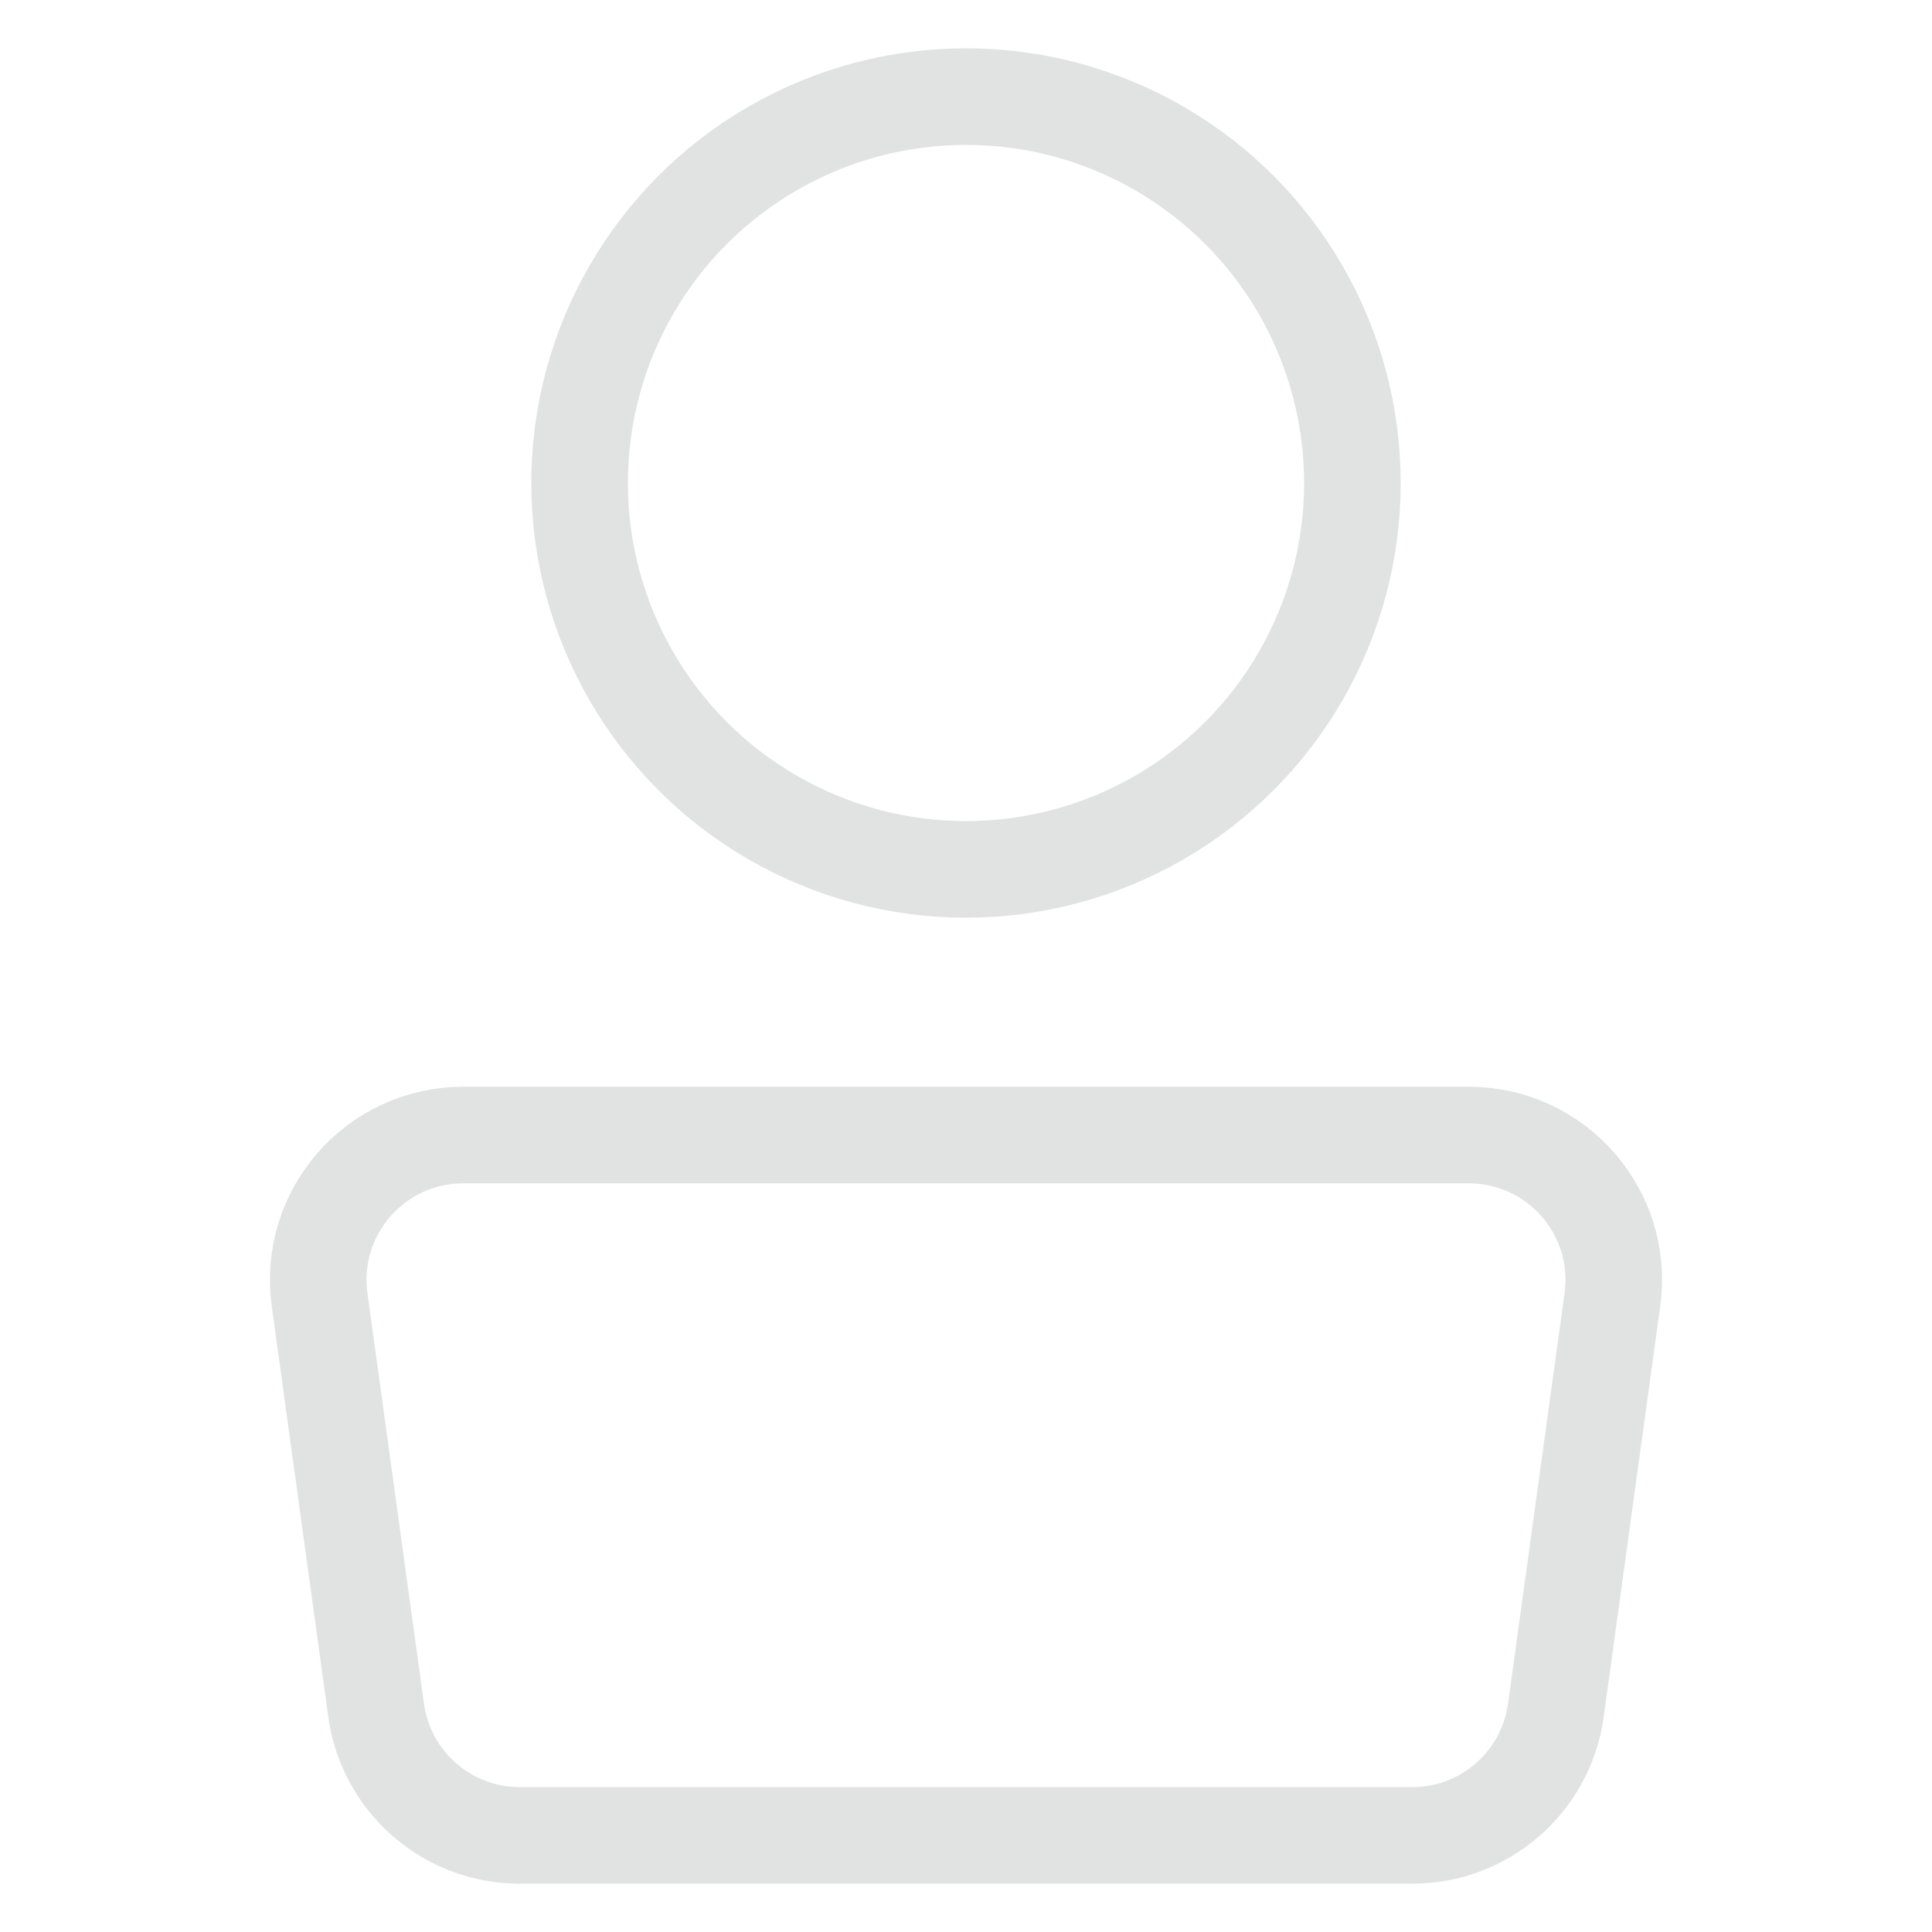 <svg width="80" height="80" viewBox="0 0 80 80" fill="none" xmlns="http://www.w3.org/2000/svg">
<circle cx="40" cy="20" r="16" stroke="#E1E2E2" stroke-width="4"/>
<path d="M58.481 76L21.519 76C18.522 76 15.984 73.788 15.575 70.819L13.234 53.819C12.737 50.214 15.538 47 19.177 47L60.822 47C64.462 47 67.263 50.214 66.766 53.819L64.425 70.819C64.016 73.788 61.478 76 58.481 76Z" stroke="#E1E2E2" stroke-width="4"/>
</svg>
